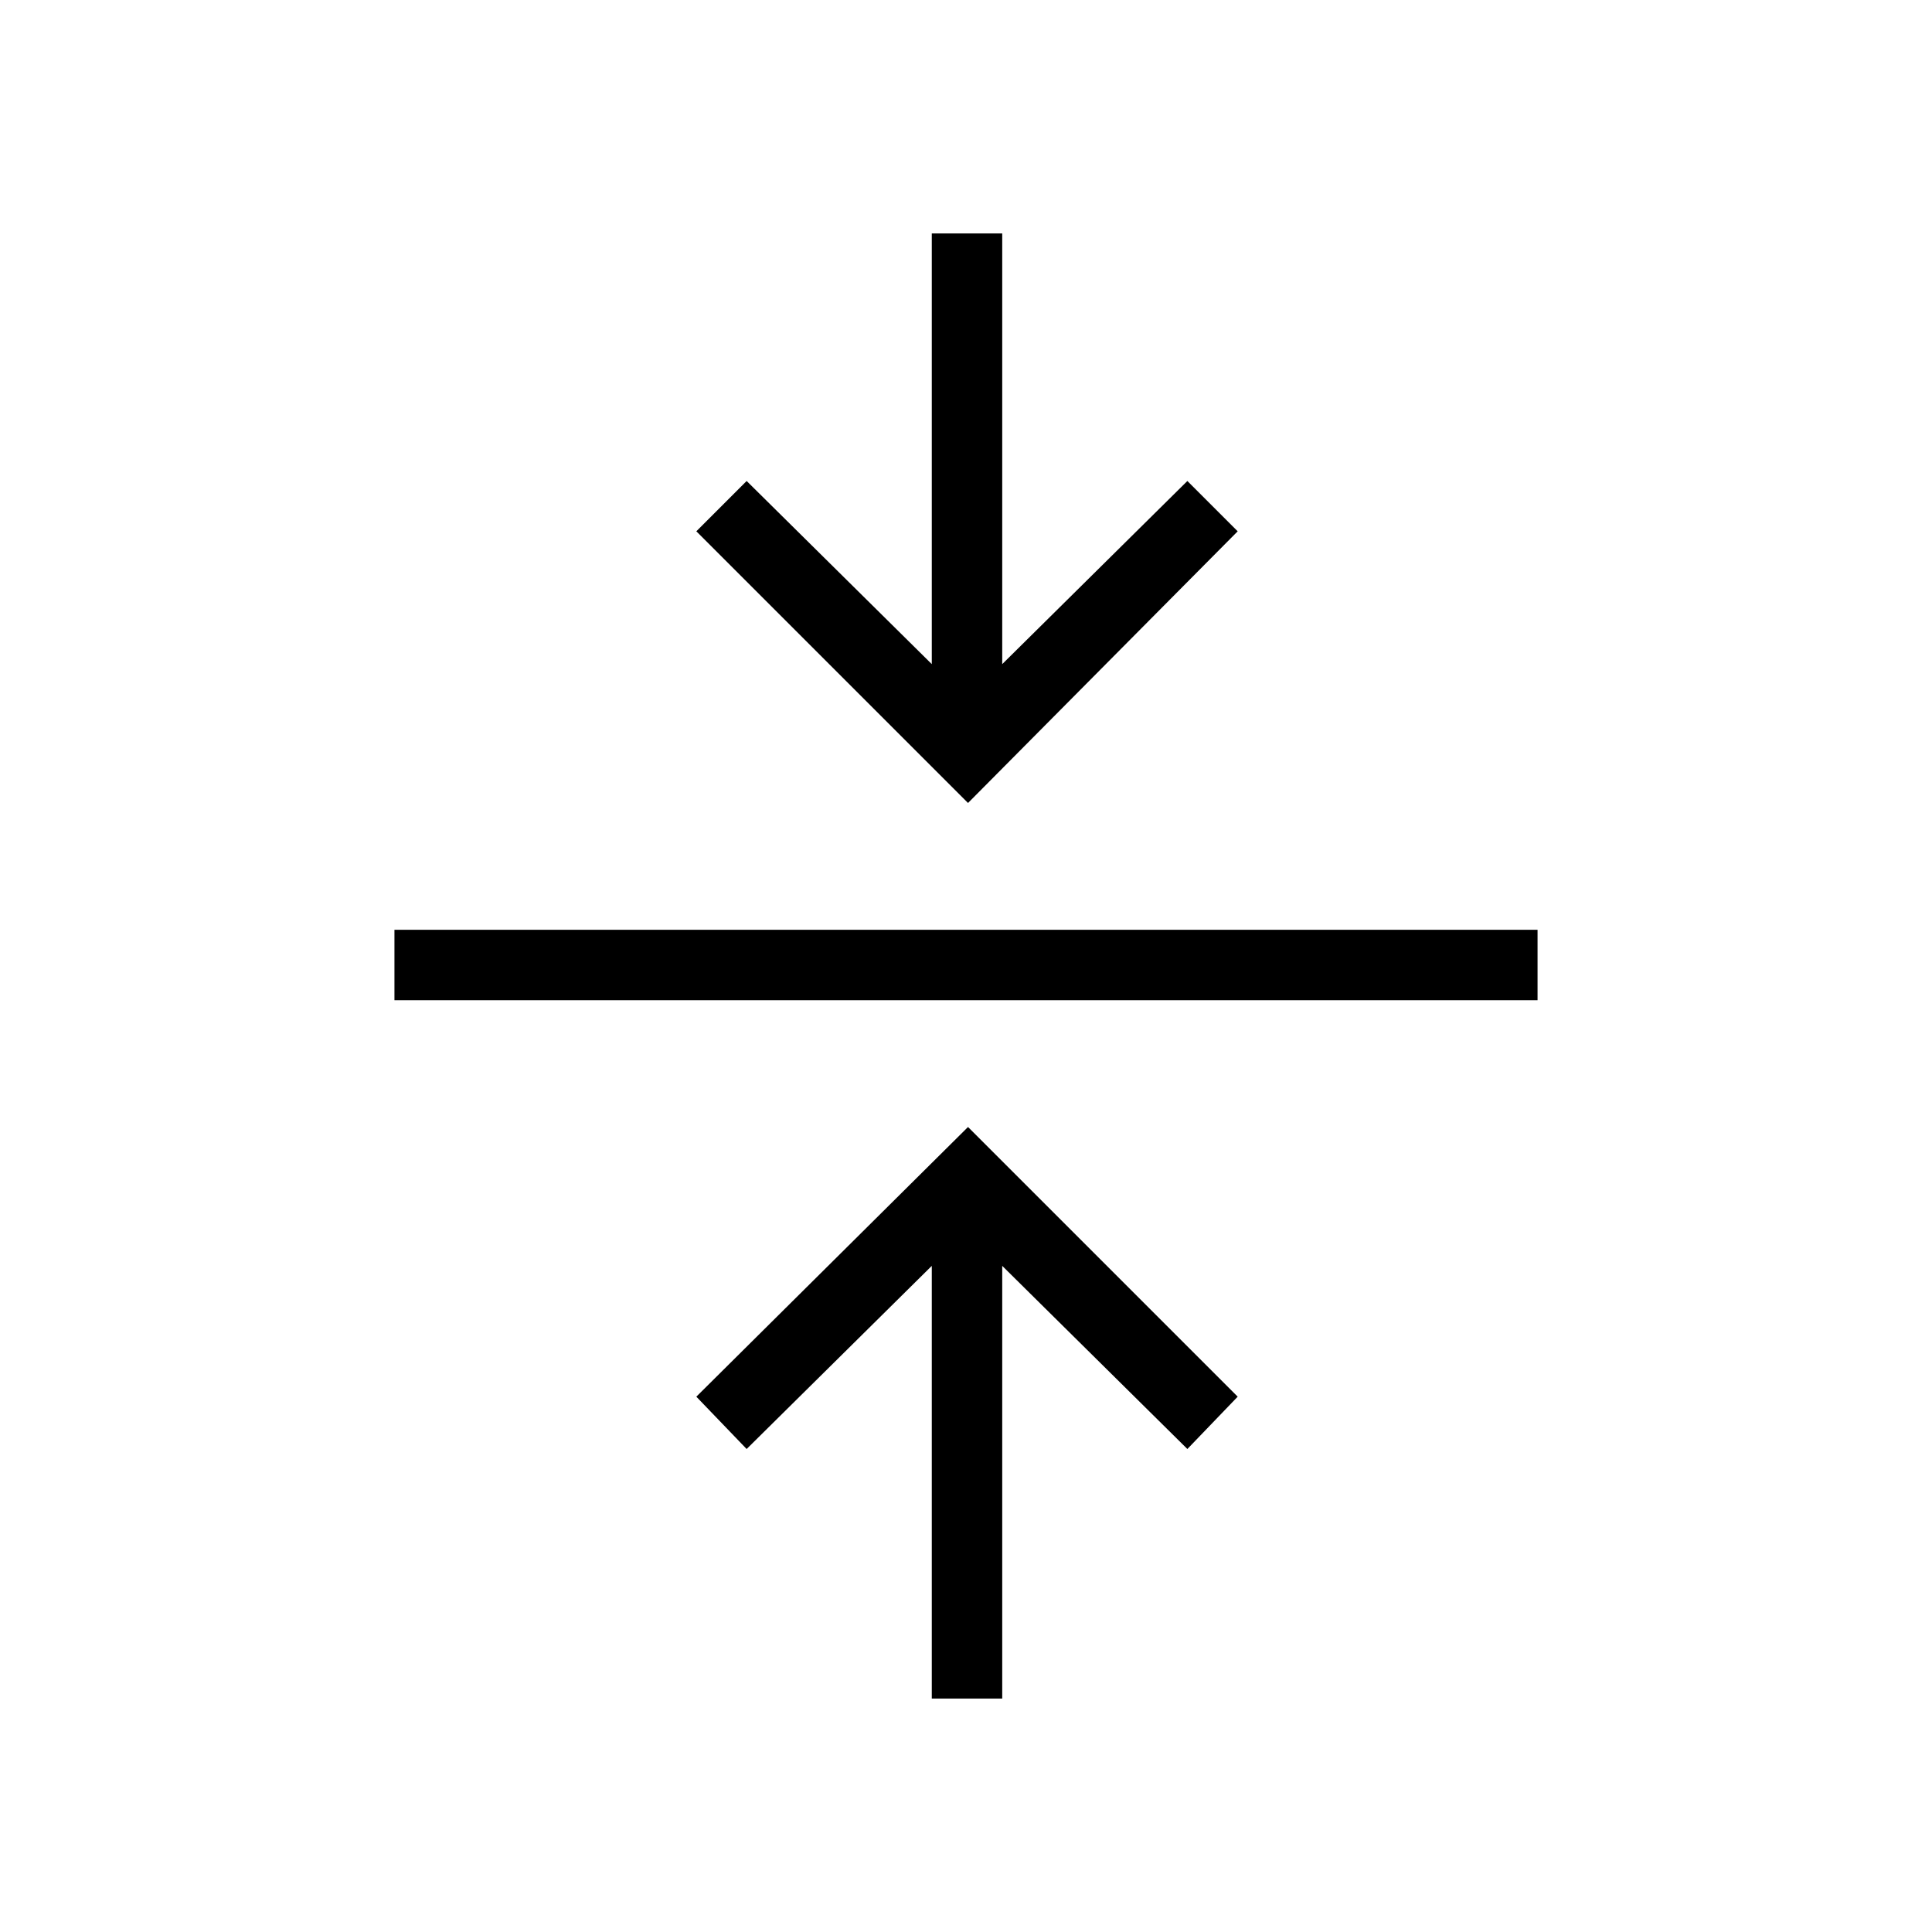 <svg xmlns="http://www.w3.org/2000/svg" height="48" viewBox="0 -960 960 960" width="48"><path d="M463-116v-215l-92 91-25-26 135-134 134 134-25 26-92-91v215h-35ZM196-463v-35h568v35H196Zm285-98L346-696l25-25 92 91v-214h35v214l92-91 25 25-134 135Z"/></svg>